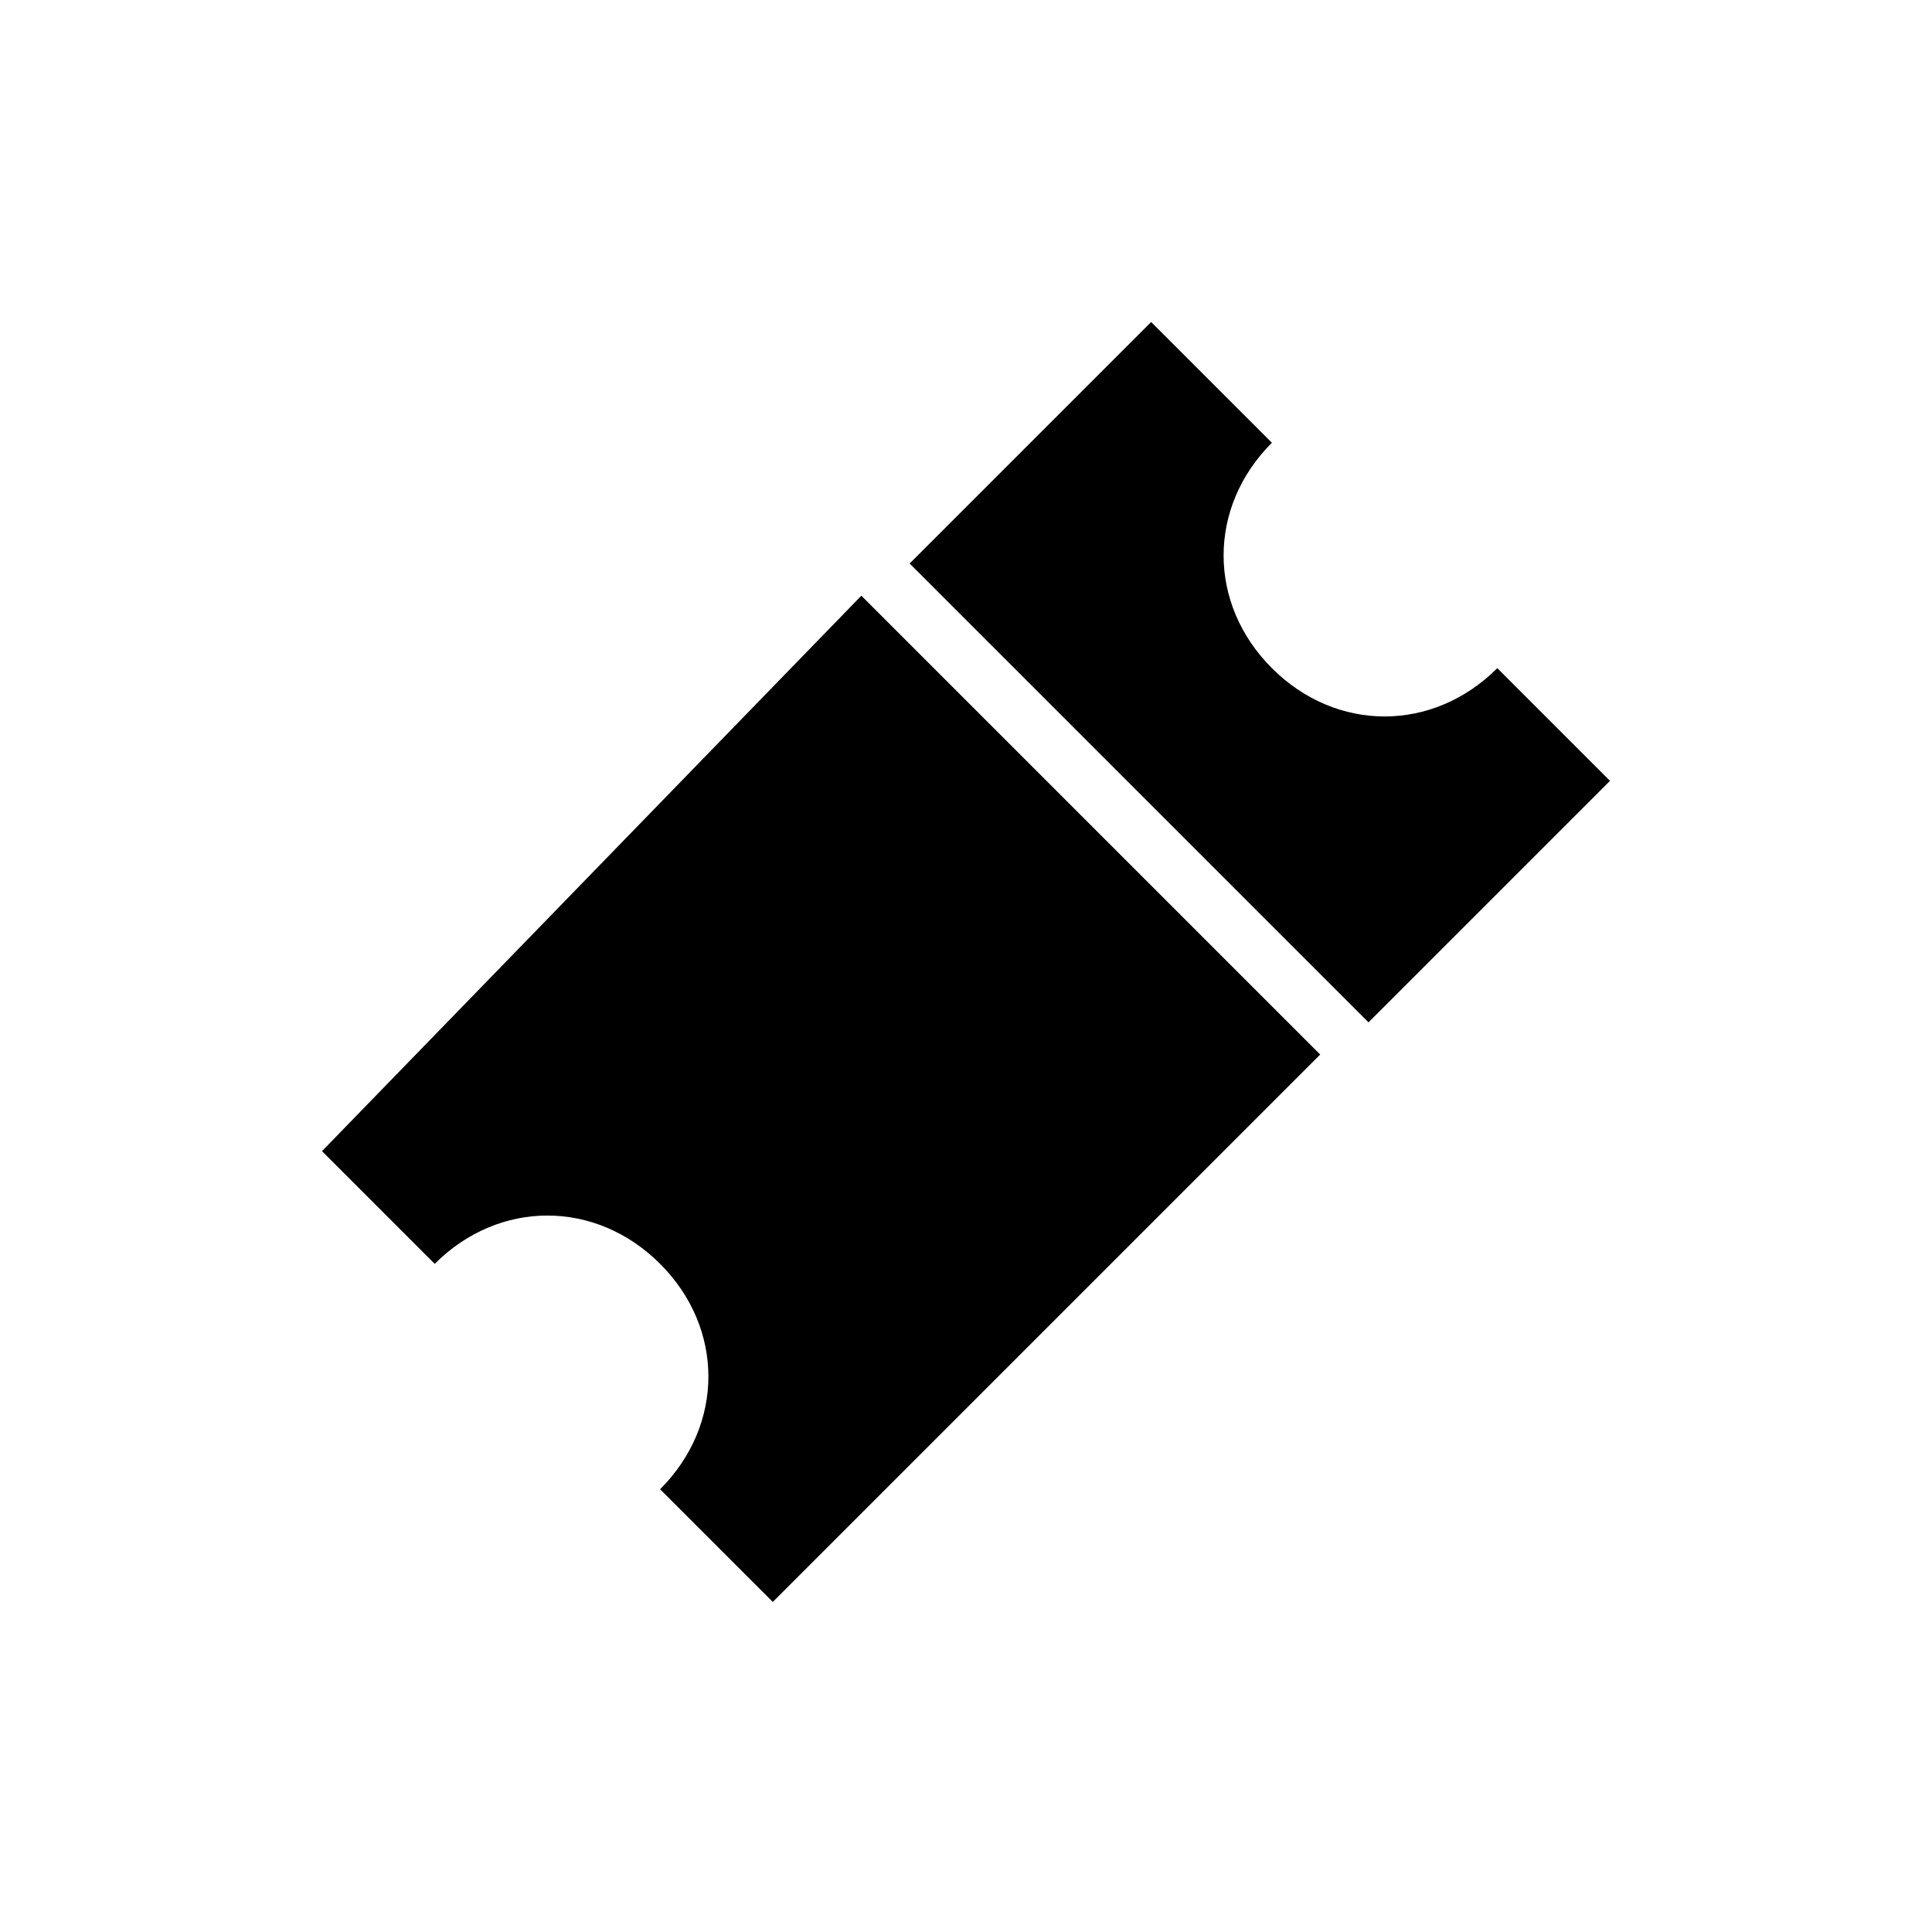 <?xml version="1.0" encoding="utf-8"?>
<!-- Generator: Adobe Illustrator 22.1.0, SVG Export Plug-In . SVG Version: 6.00 Build 0)  -->
<svg version="1.1" id="Layer_1" xmlns="http://www.w3.org/2000/svg" xmlns:xlink="http://www.w3.org/1999/xlink" x="0px" y="0px"
	 viewBox="0 0 24 24" style="enable-background:new 0 0 24 24;" xml:space="preserve">
<title>icon/ticket</title>
<desc>Created with Sketch.</desc>
<path id="Fill-1" d="M4,14.3l1.4,1.4c0.8-0.8,2-0.8,2.8,0s0.8,2,0,2.8l1.4,1.4l6.8-6.8l-5.7-5.7L4,14.3z M11.3,7l5.7,5.7l3-3
	l-1.4-1.4c-0.8,0.8-2,0.8-2.8,0s-0.8-2,0-2.8L14.3,4L11.3,7z"/>
</svg>
